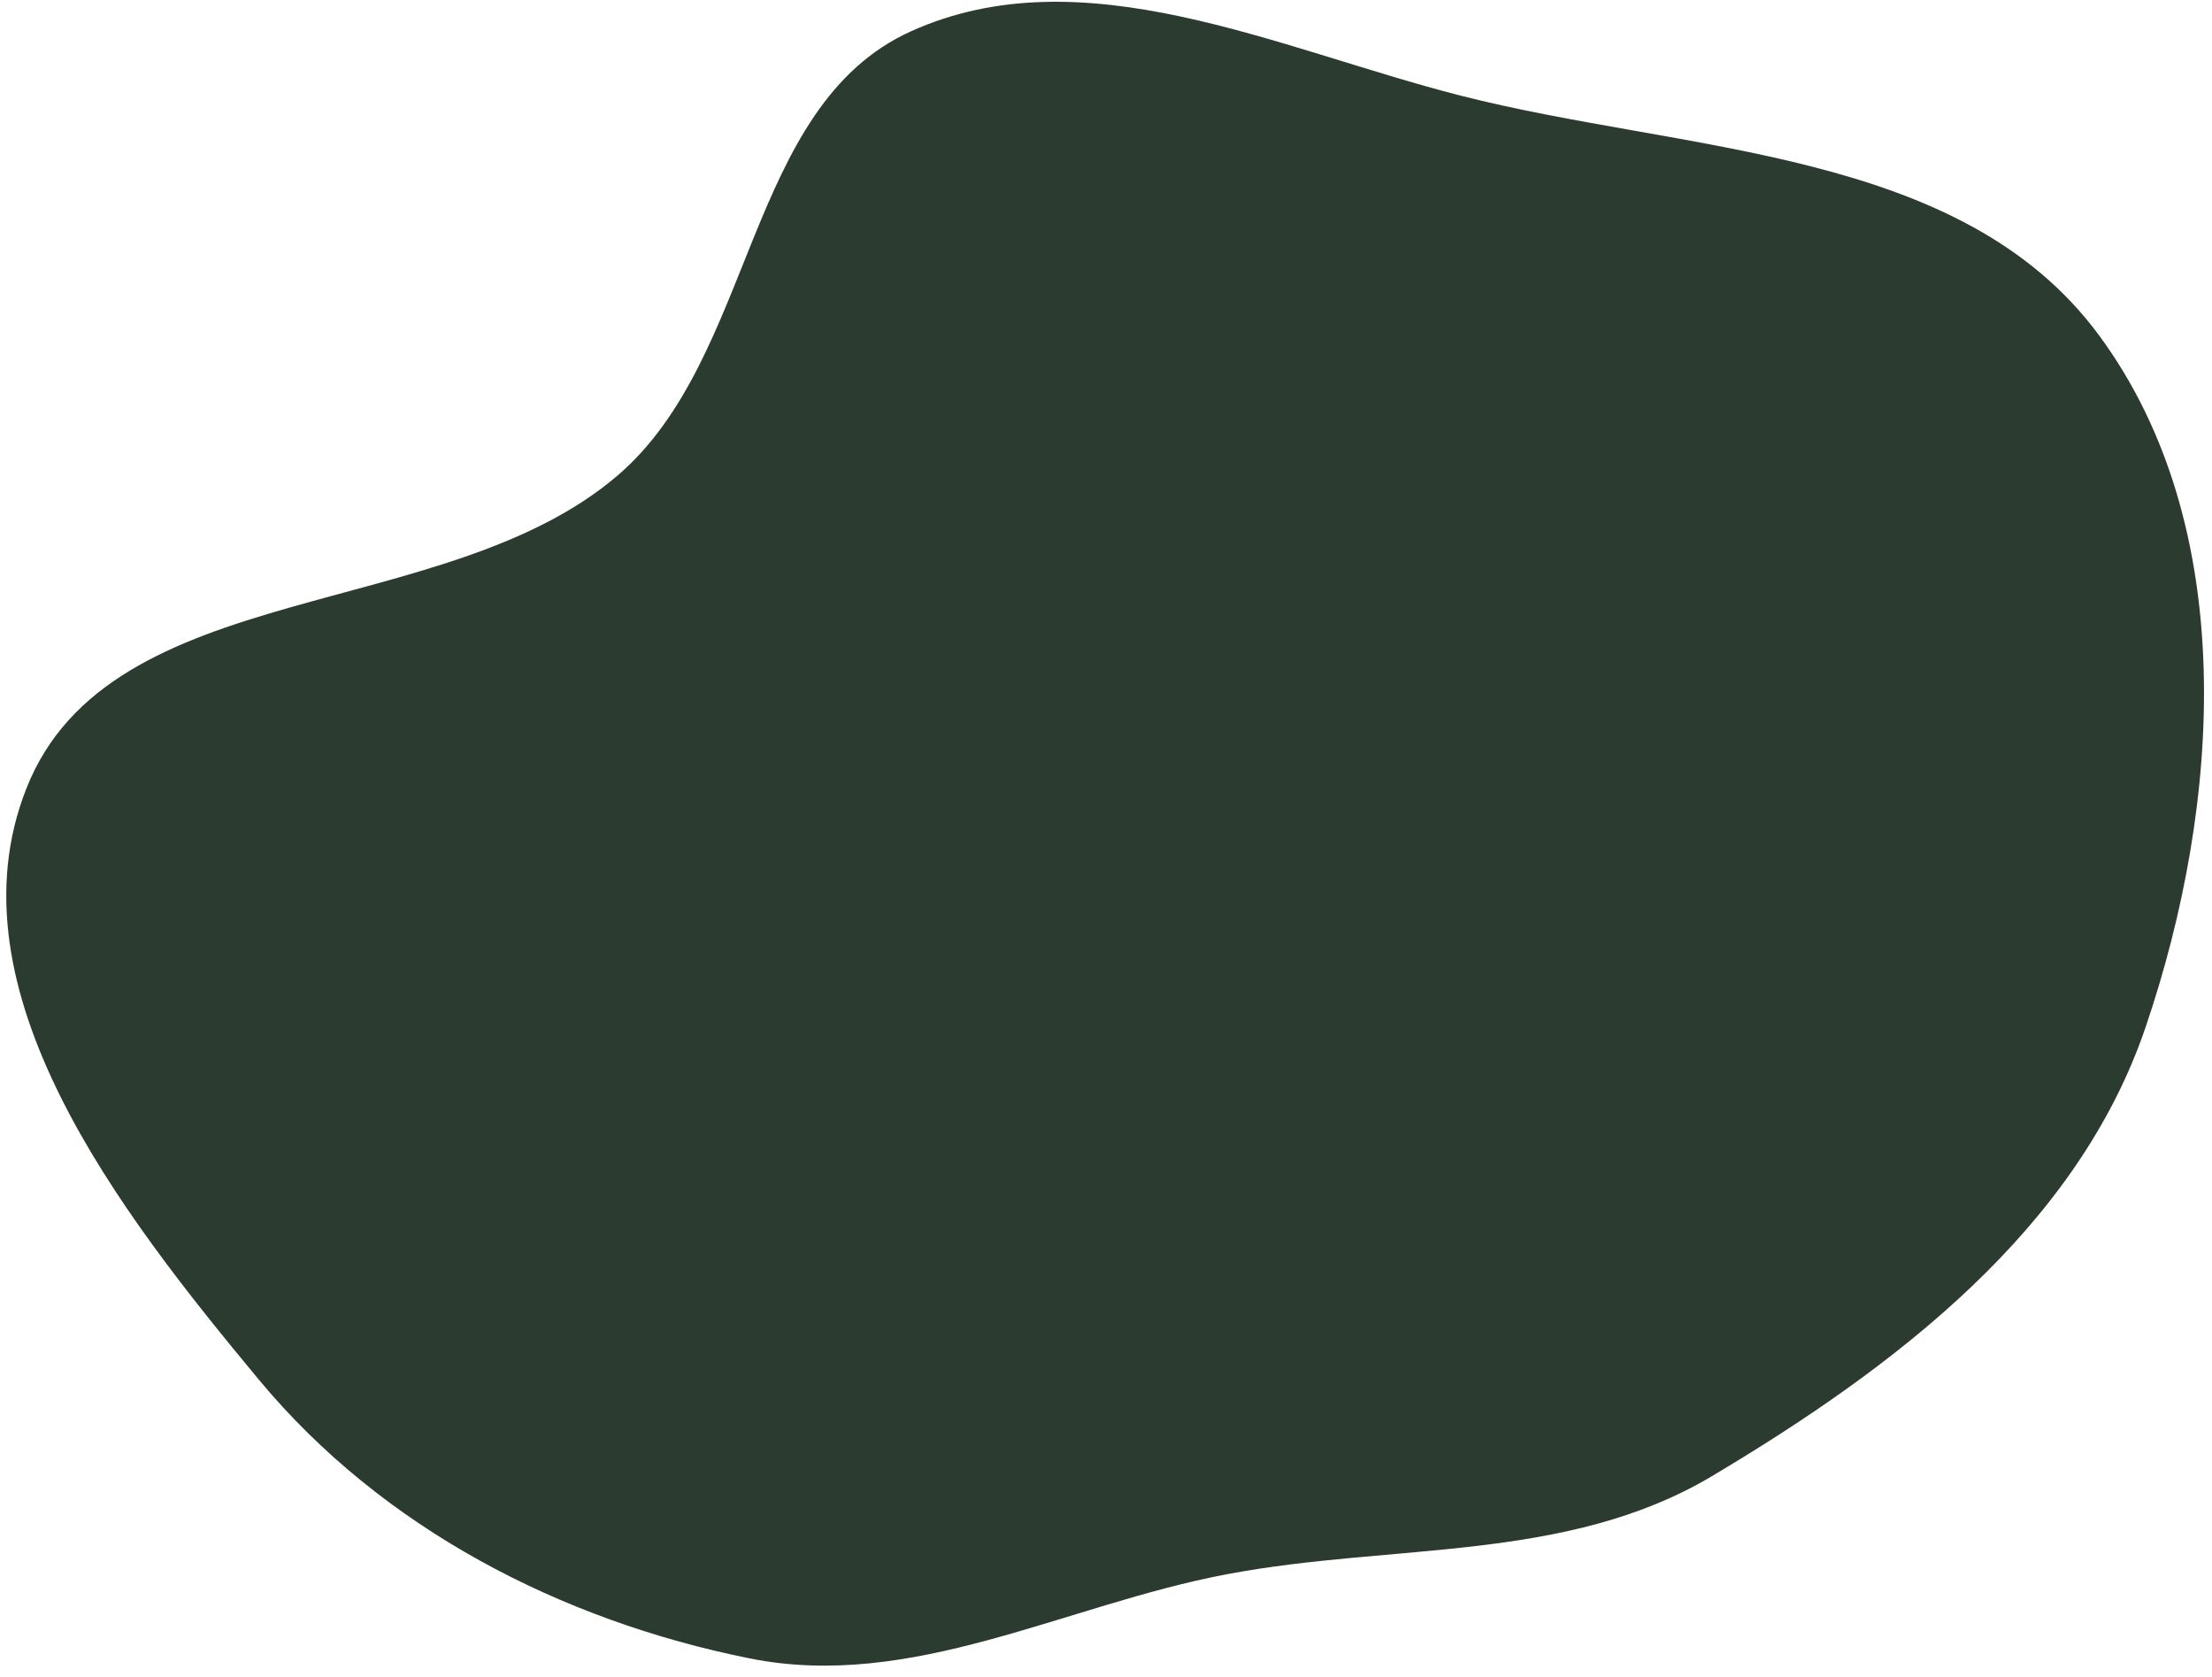 <svg width="186" height="141" viewBox="0 0 186 141" fill="none" xmlns="http://www.w3.org/2000/svg">
<path fill-rule="evenodd" clip-rule="evenodd" d="M180.422 86.341C174.652 103.329 159.36 114.927 143.945 124.106C131.727 131.381 117.127 129.705 103.155 132.35C89.477 134.939 76.68 142.164 63.031 139.423C47.139 136.23 32.135 128.471 21.776 116.003C10.103 101.956 -4.501 83.231 2.232 66.253C9.312 48.4 37.328 52.469 51.922 39.984C63.547 30.04 62.661 8.926 76.603 2.631C91.065 -3.898 107.356 4.08 122.728 8.016C141.747 12.886 164.874 12.405 176.517 28.212C188.323 44.24 186.825 67.492 180.422 86.341Z" fill="#2B3B30"/>
</svg>

